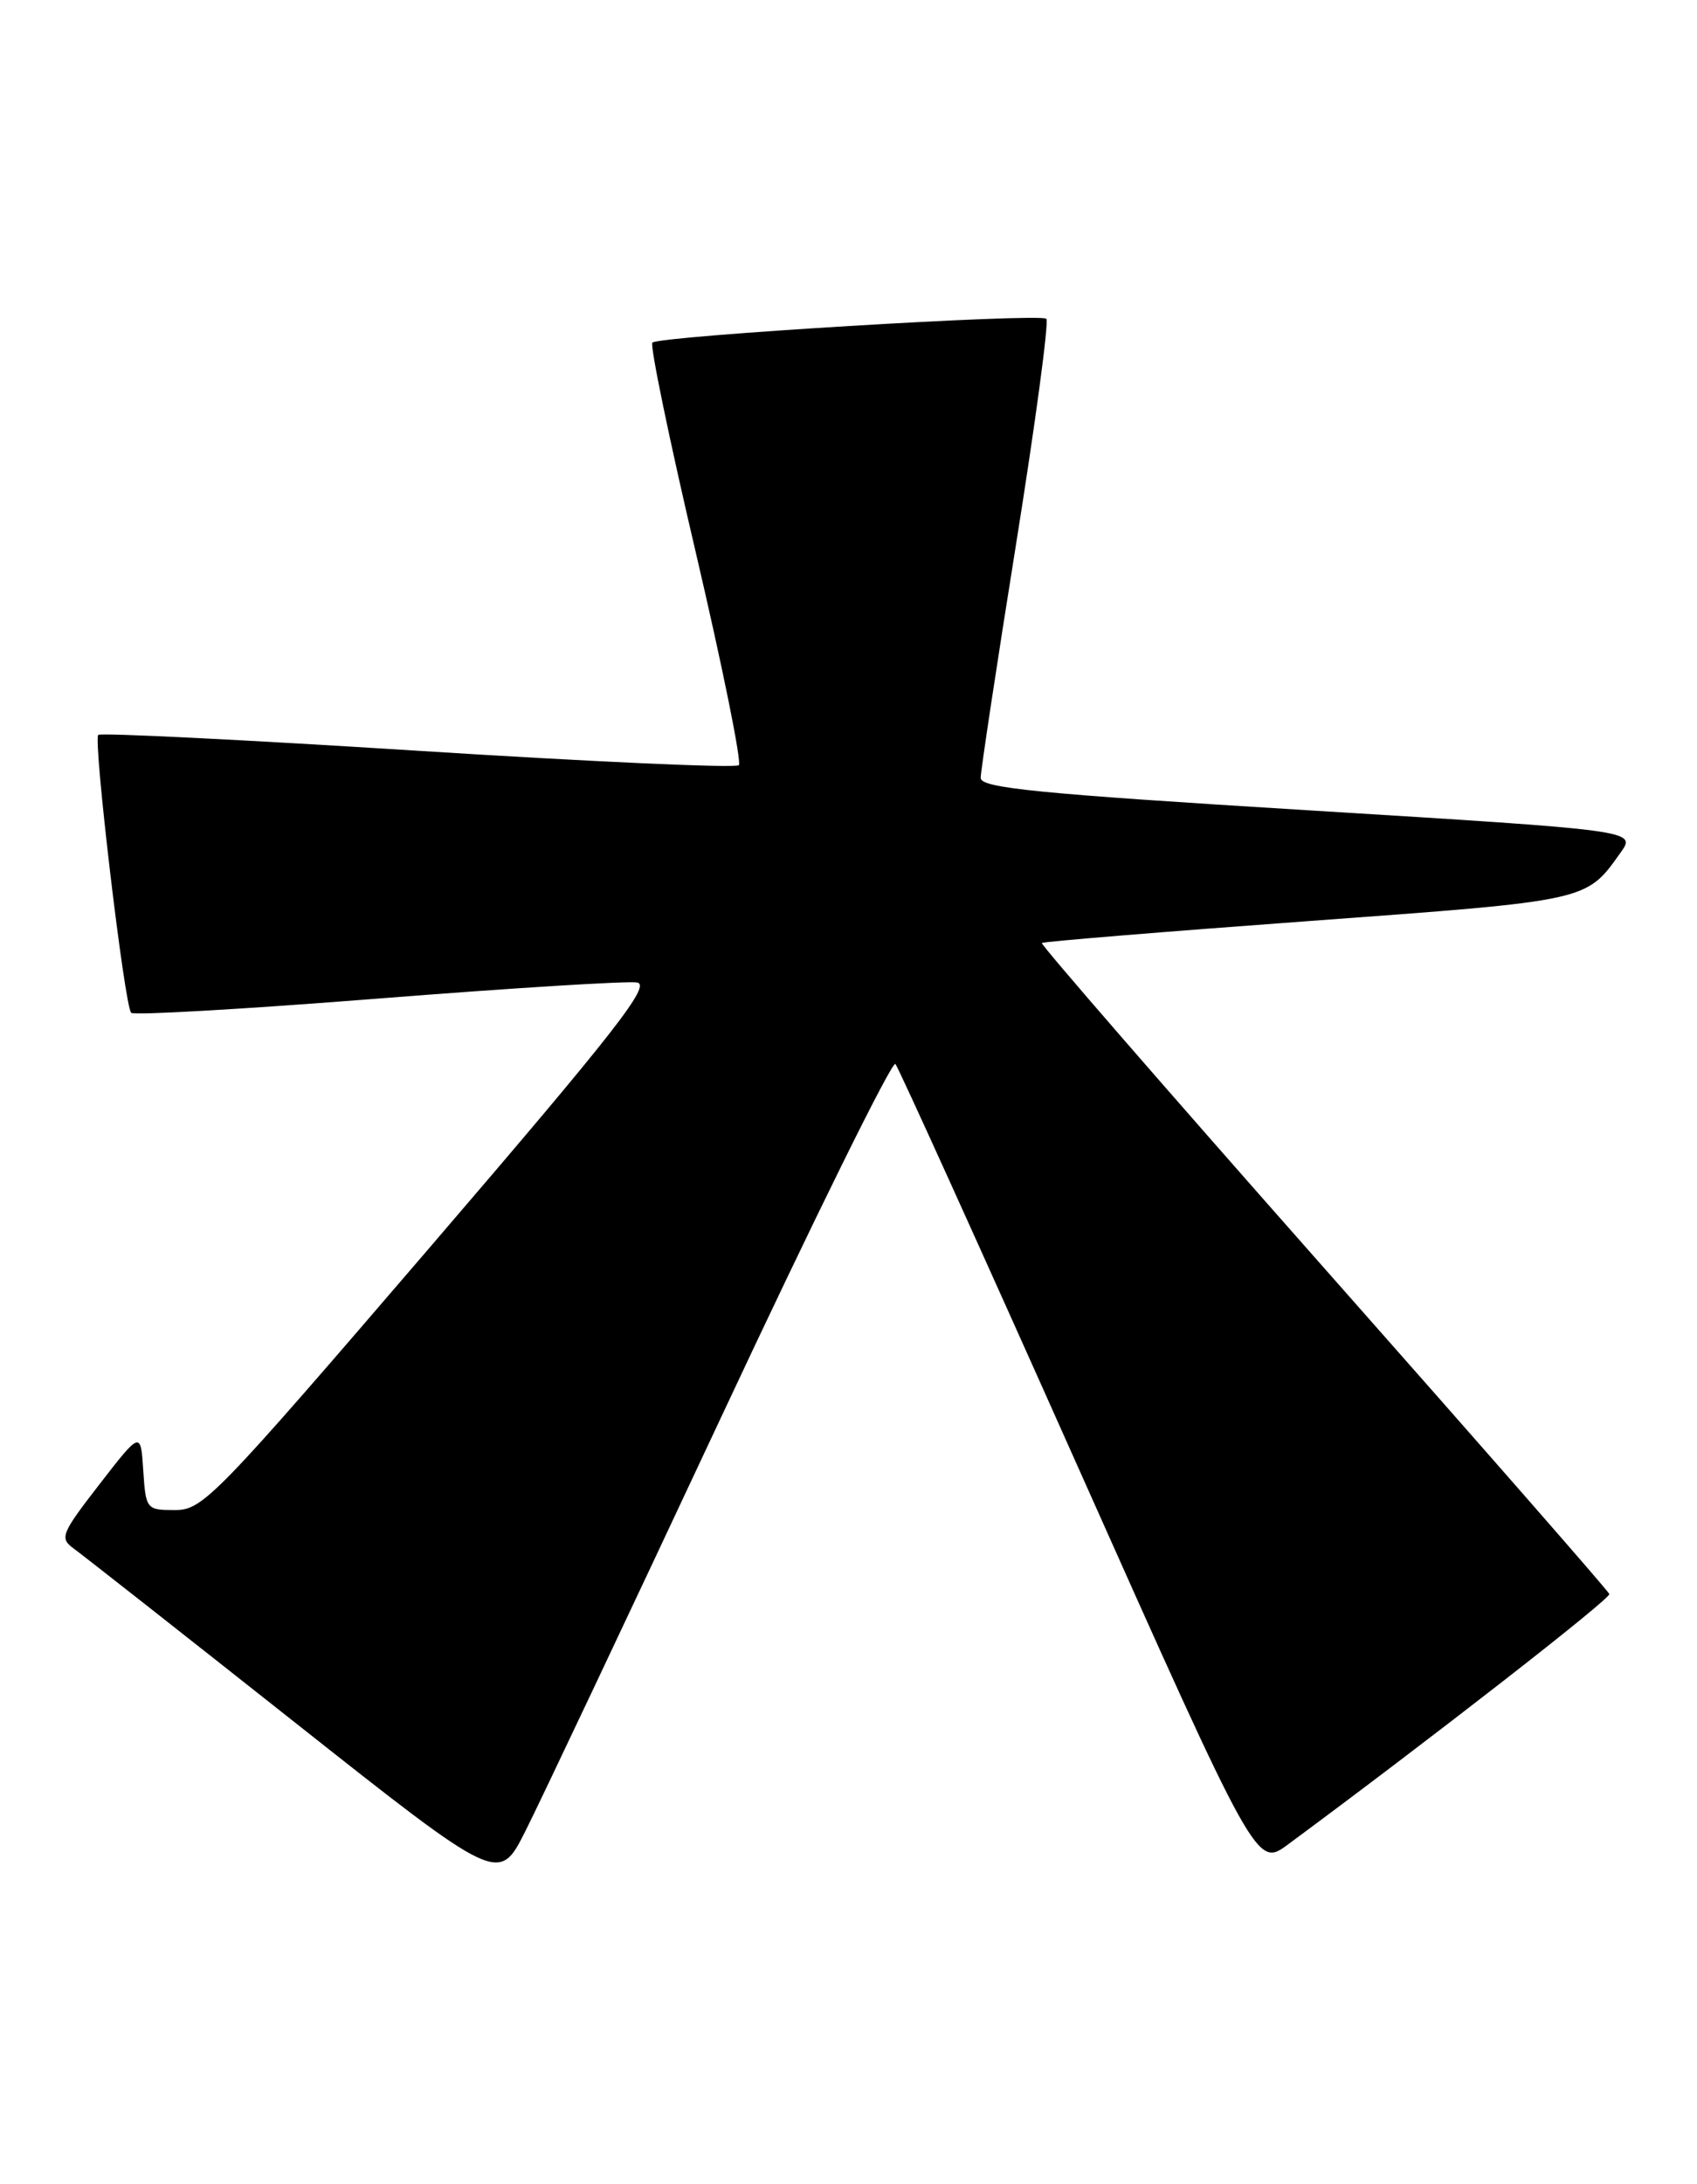 <?xml version="1.0" encoding="UTF-8" standalone="no"?>
<!DOCTYPE svg PUBLIC "-//W3C//DTD SVG 1.1//EN" "http://www.w3.org/Graphics/SVG/1.1/DTD/svg11.dtd" >
<svg xmlns="http://www.w3.org/2000/svg" xmlns:xlink="http://www.w3.org/1999/xlink" version="1.1" viewBox="0 0 199 256">
 <g >
 <path fill="currentColor"
d=" M 84.52 166.21 C 95.41 142.95 104.63 124.28 105.00 124.71 C 105.37 125.15 115.06 146.52 126.52 172.20 C 147.37 218.90 147.37 218.90 151.03 216.20 C 167.77 203.83 188.90 187.38 188.72 186.84 C 188.60 186.48 173.50 169.23 155.17 148.51 C 136.84 127.78 121.99 110.69 122.17 110.53 C 122.35 110.37 136.45 109.21 153.50 107.96 C 186.47 105.54 185.97 105.65 190.05 99.92 C 191.89 97.34 191.89 97.34 153.45 94.98 C 121.69 93.03 115.00 92.37 115.00 91.18 C 115.00 90.38 116.86 78.08 119.14 63.84 C 121.42 49.60 123.02 37.69 122.70 37.37 C 122.00 36.67 77.29 39.38 76.50 40.16 C 76.20 40.47 78.50 51.59 81.62 64.88 C 84.73 78.17 86.99 89.34 86.64 89.69 C 86.29 90.05 69.35 89.29 49.00 88.00 C 28.65 86.71 11.79 85.88 11.52 86.14 C 10.91 86.75 14.60 117.94 15.38 118.71 C 15.70 119.03 28.71 118.28 44.29 117.05 C 59.88 115.82 73.56 114.97 74.70 115.16 C 76.41 115.44 72.18 120.85 50.37 146.25 C 25.28 175.46 23.79 177.00 20.54 177.00 C 17.17 177.00 17.10 176.92 16.80 172.37 C 16.50 167.74 16.50 167.74 11.67 173.97 C 7.15 179.81 6.96 180.29 8.67 181.53 C 9.68 182.26 21.30 191.39 34.50 201.83 C 58.50 220.80 58.50 220.80 61.60 214.65 C 63.31 211.27 73.62 189.47 84.52 166.21 Z "/>
</g>
</svg>